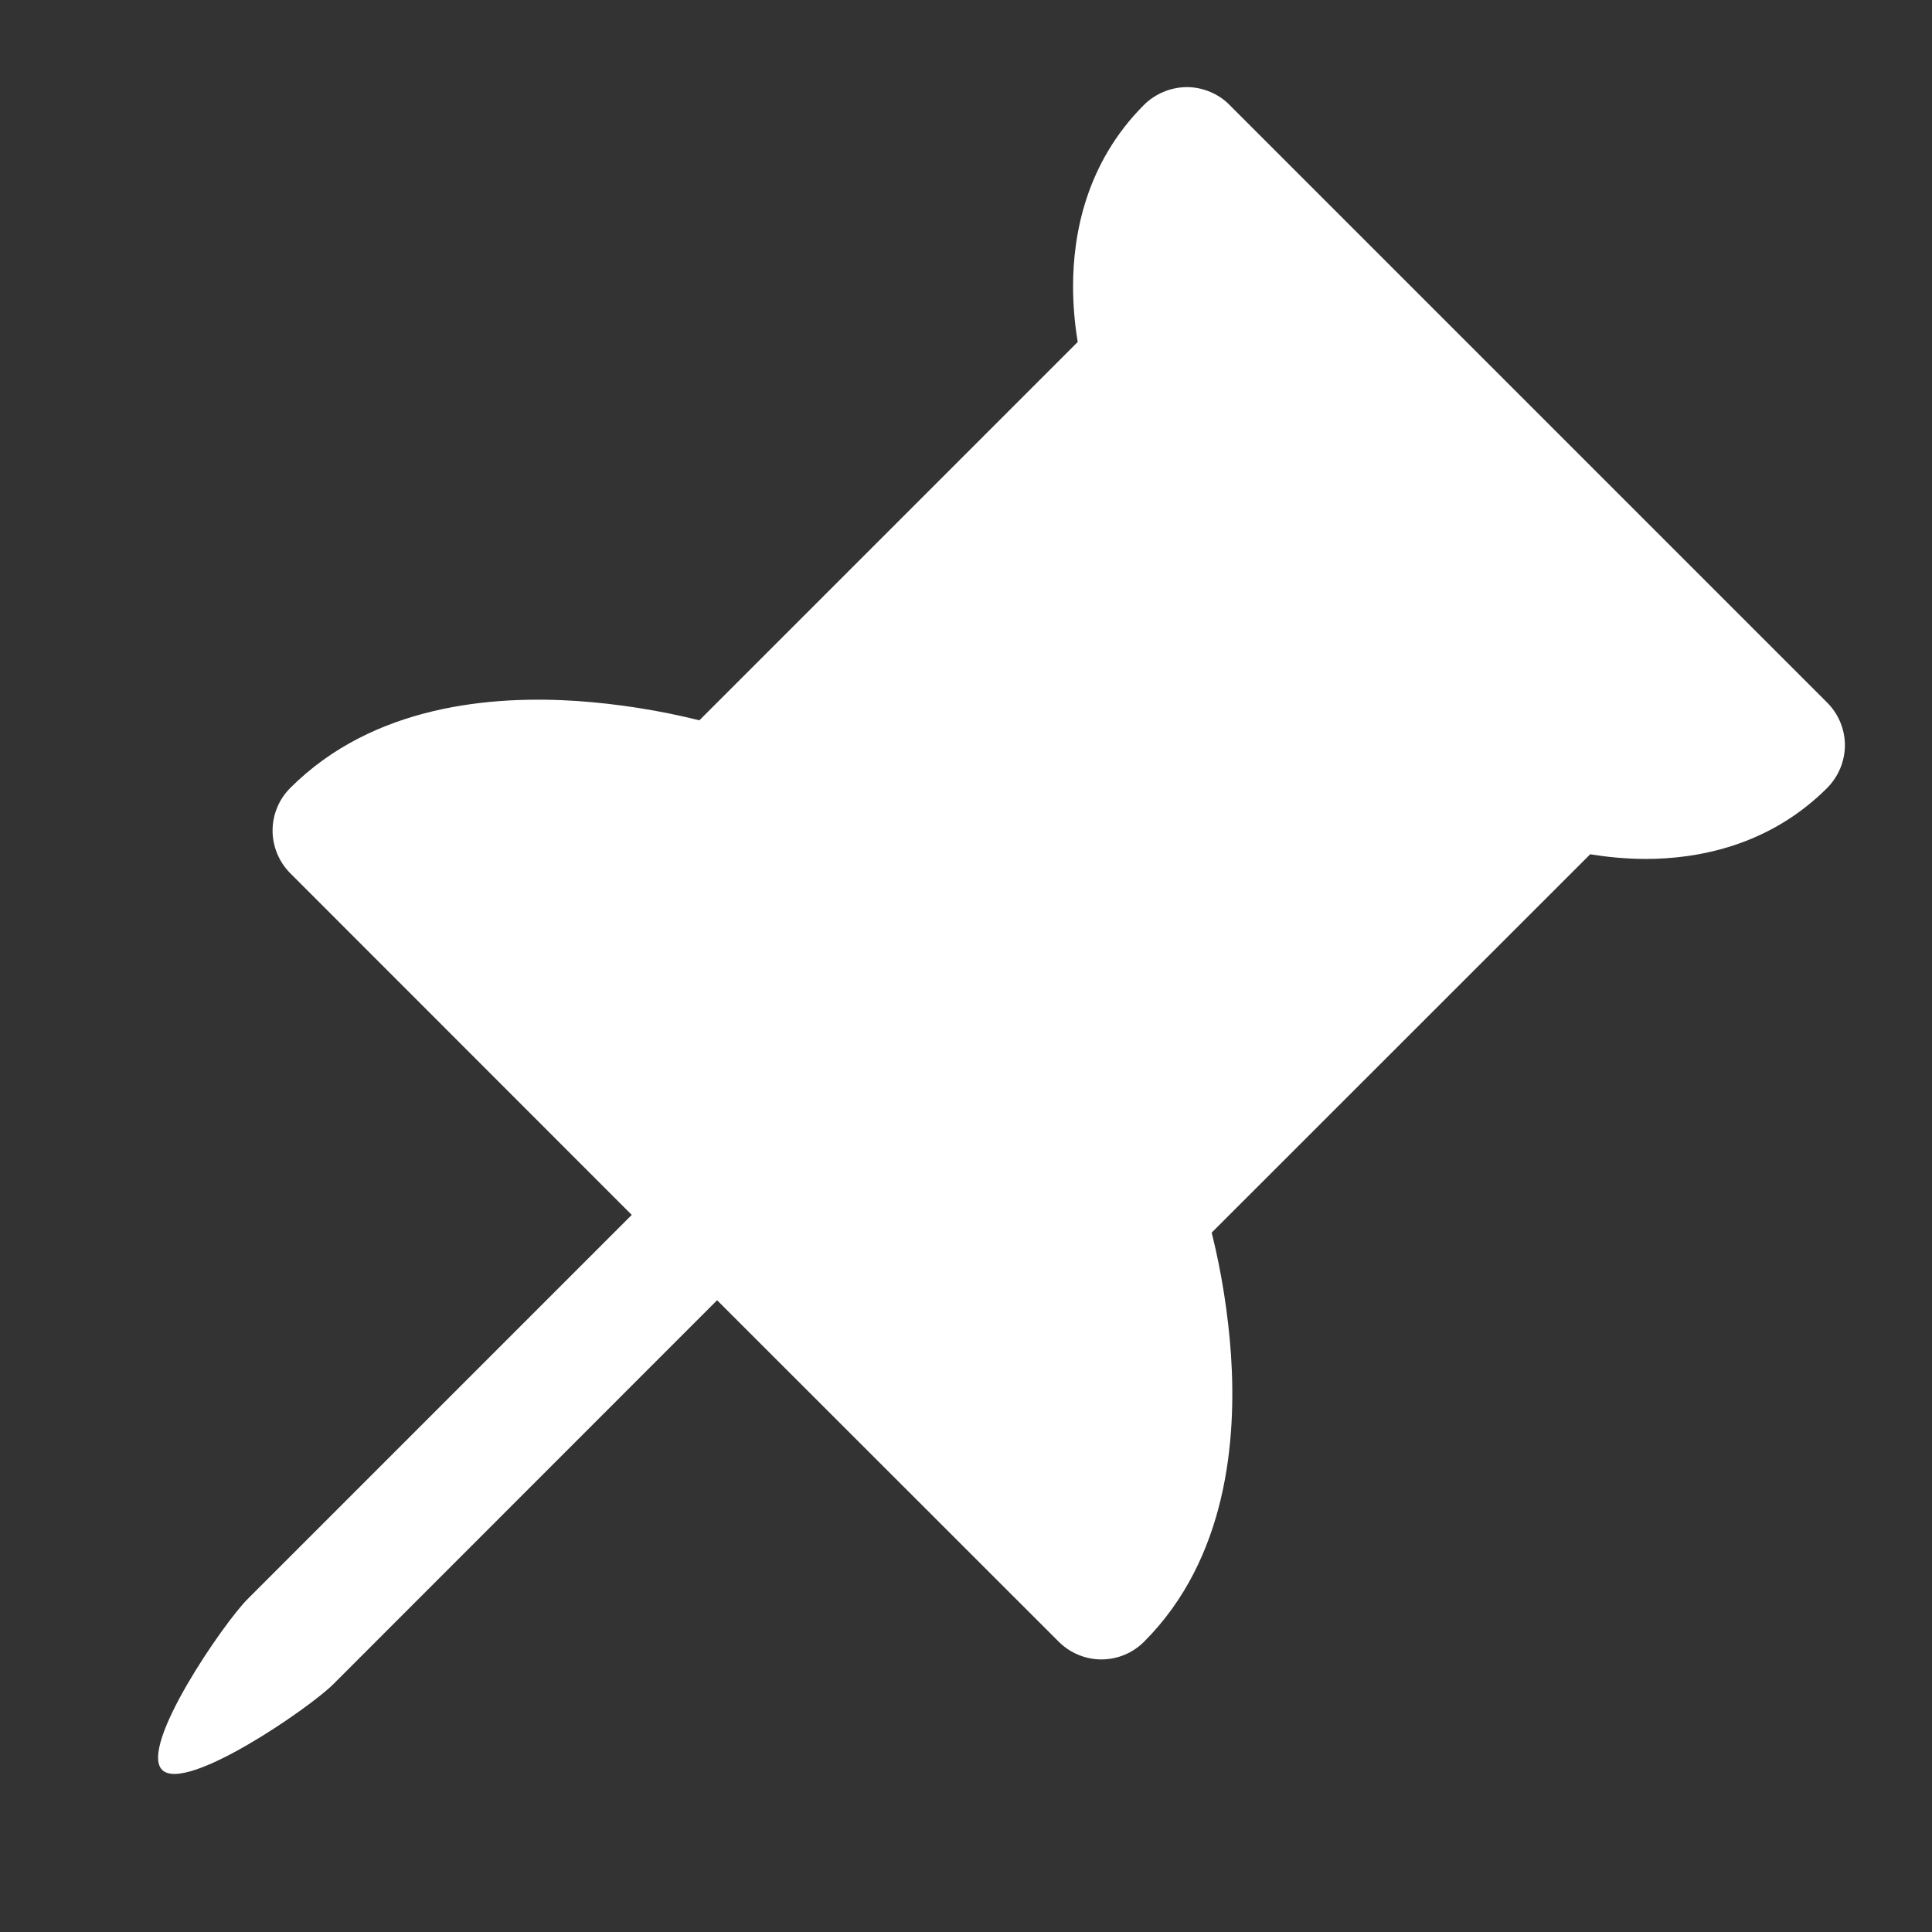 <svg width="12" height="12" viewBox="0 0 12 12" fill="none" xmlns="http://www.w3.org/2000/svg">
<rect x="0" y="0" width="12" height="12" fill="#333333" stroke="none"/>
<path d="M7.371 0.541C7.42 0.541 7.469 0.551 7.515 0.57C7.56 0.589 7.602 0.616 7.636 0.651L11.349 4.364C11.419 4.434 11.459 4.529 11.459 4.629C11.459 4.728 11.419 4.823 11.349 4.894C10.989 5.254 10.545 5.335 10.222 5.335C10.089 5.335 9.97 5.321 9.877 5.306L7.526 7.656C7.588 7.905 7.628 8.16 7.646 8.416C7.681 8.942 7.622 9.681 7.106 10.197C7.036 10.267 6.941 10.307 6.841 10.307C6.742 10.307 6.646 10.267 6.576 10.197L4.454 8.076L2.068 10.463C1.921 10.609 1.153 11.139 1.007 10.993C0.861 10.847 1.391 10.078 1.538 9.932L3.924 7.546L1.803 5.424C1.733 5.354 1.693 5.258 1.693 5.159C1.693 5.059 1.733 4.964 1.803 4.894C2.319 4.378 3.058 4.319 3.584 4.354C3.841 4.372 4.095 4.412 4.344 4.474L6.694 2.124C6.675 2.01 6.665 1.894 6.665 1.778C6.665 1.456 6.745 1.012 7.106 0.651C7.177 0.581 7.272 0.542 7.371 0.541Z" fill="white"/>
</svg>
